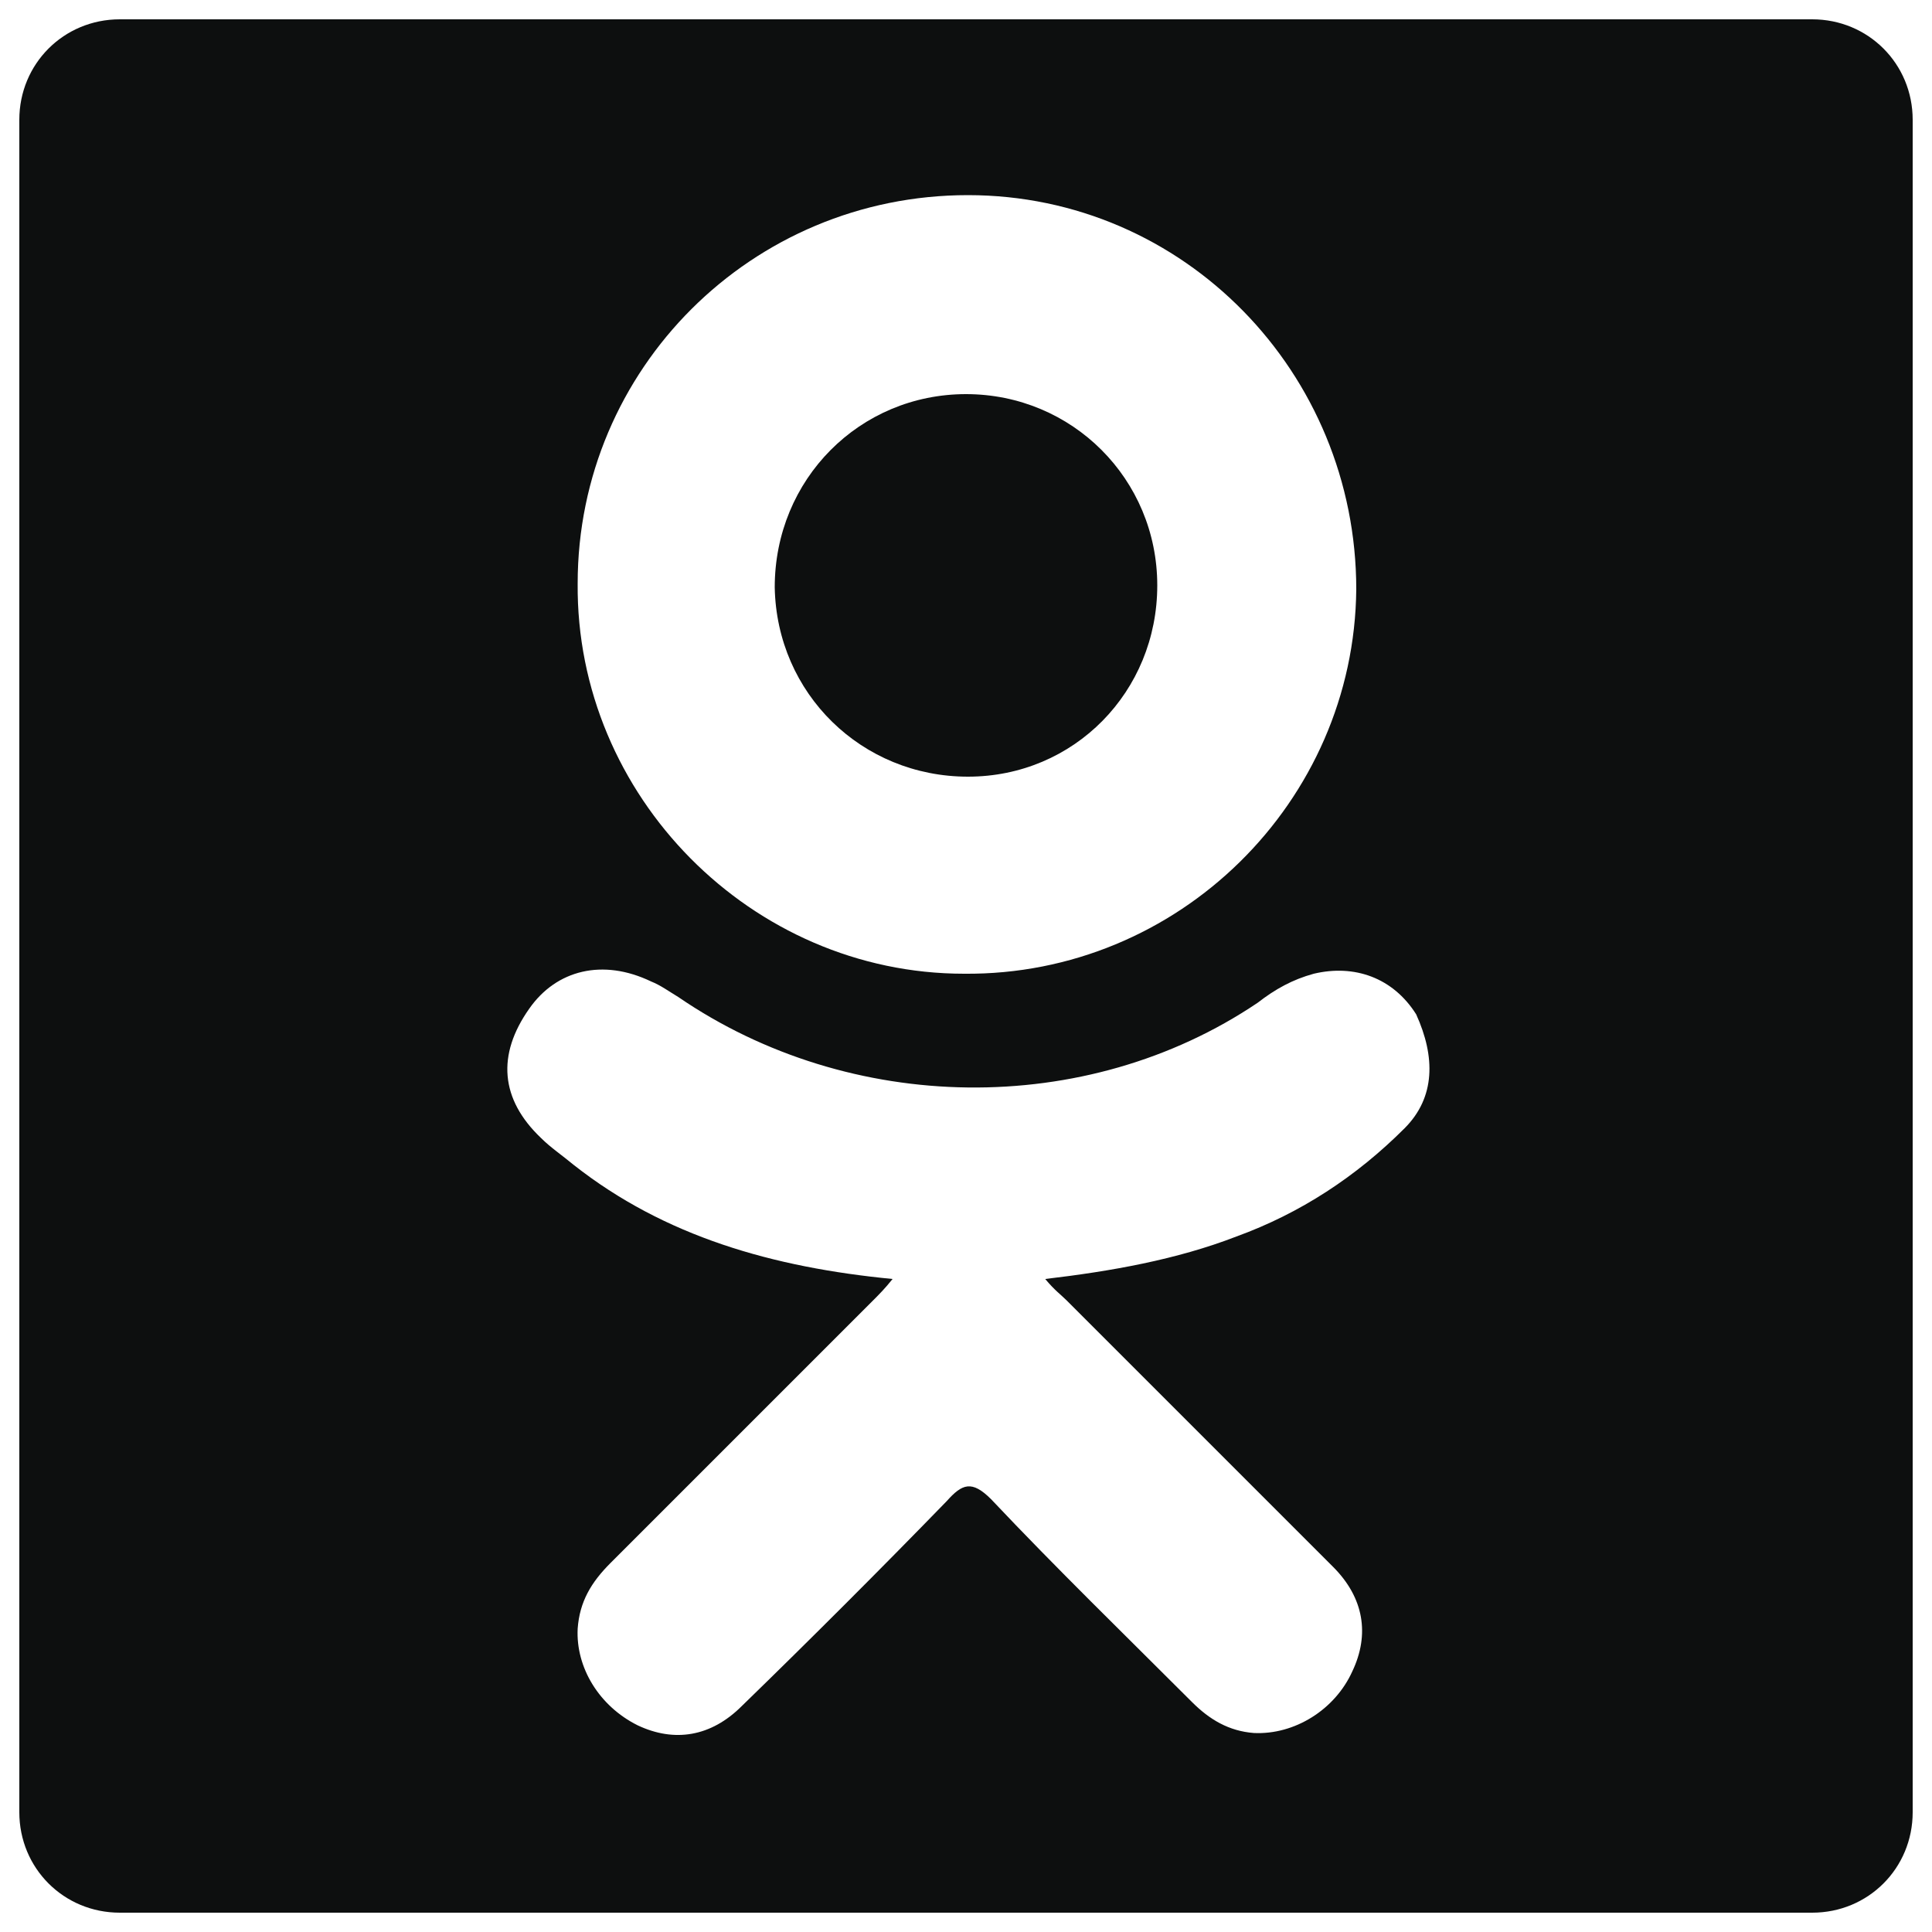 <?xml version="1.0" encoding="utf-8"?>
<!-- Generator: Adobe Illustrator 19.1.0, SVG Export Plug-In . SVG Version: 6.00 Build 0)  -->
<svg version="1.1" id="Слой_1" xmlns="http://www.w3.org/2000/svg" xmlns:xlink="http://www.w3.org/1999/xlink" x="0px" y="0px"
	 viewBox="0 0 100 100" style="enable-background:new 0 0 100 100;" xml:space="preserve">
<style type="text/css">
	.st0{fill:#0D0F0F;}
</style>
<g>
	<g>
		<path class="st0" d="M50.1,40.2c5.5,0,9.8-4.4,9.8-9.9c0-5.5-4.4-9.9-9.9-9.9c-5.5,0-9.9,4.4-9.9,10
			C40.2,35.9,44.6,40.2,50.1,40.2z"/>
		<path class="st0" d="M93.8,1H6.2C3.3,1,1,3.3,1,6.2v87.6C1,96.7,3.3,99,6.2,99h87.6c2.9,0,5.2-2.3,5.2-5.2V6.2
			C99,3.3,96.7,1,93.8,1z M50.1,10.1c11.2,0,20.1,9.2,20.1,20.4c-0.1,11-9.2,20-20.3,19.9c-11,0-20.1-9.2-20-20.2
			C29.9,19.1,38.9,10.1,50.1,10.1z M72.7,58.4c-2.5,2.5-5.4,4.4-8.7,5.6c-3.1,1.2-6.5,1.8-9.9,2.2c0.5,0.6,0.8,0.8,1.1,1.1
			c4.6,4.6,9.2,9.2,13.8,13.8c1.6,1.6,1.9,3.5,1,5.4c-0.9,2-3,3.3-5.1,3.2c-1.3-0.1-2.3-0.7-3.2-1.6c-3.5-3.5-7-6.9-10.4-10.5
			c-1-1-1.5-0.8-2.3,0.1c-3.5,3.6-7,7.1-10.6,10.6c-1.6,1.6-3.5,1.9-5.4,1c-2-1-3.2-3-3.1-5c0.1-1.4,0.7-2.4,1.7-3.4
			c4.5-4.5,9.1-9.1,13.6-13.6c0.3-0.3,0.6-0.6,1-1.1c-6.2-0.6-11.8-2.2-16.5-5.9c-0.6-0.5-1.2-0.9-1.7-1.4c-2.1-2-2.3-4.3-0.6-6.7
			c1.4-2,3.8-2.6,6.3-1.4c0.5,0.2,0.9,0.5,1.4,0.8c8.9,6.1,21.1,6.3,30,0.3c0.9-0.7,1.8-1.2,2.9-1.5c2.1-0.5,4.1,0.2,5.3,2.1
			C74.3,54.7,74.3,56.8,72.7,58.4z"/>
	</g>
</g>
</svg>
